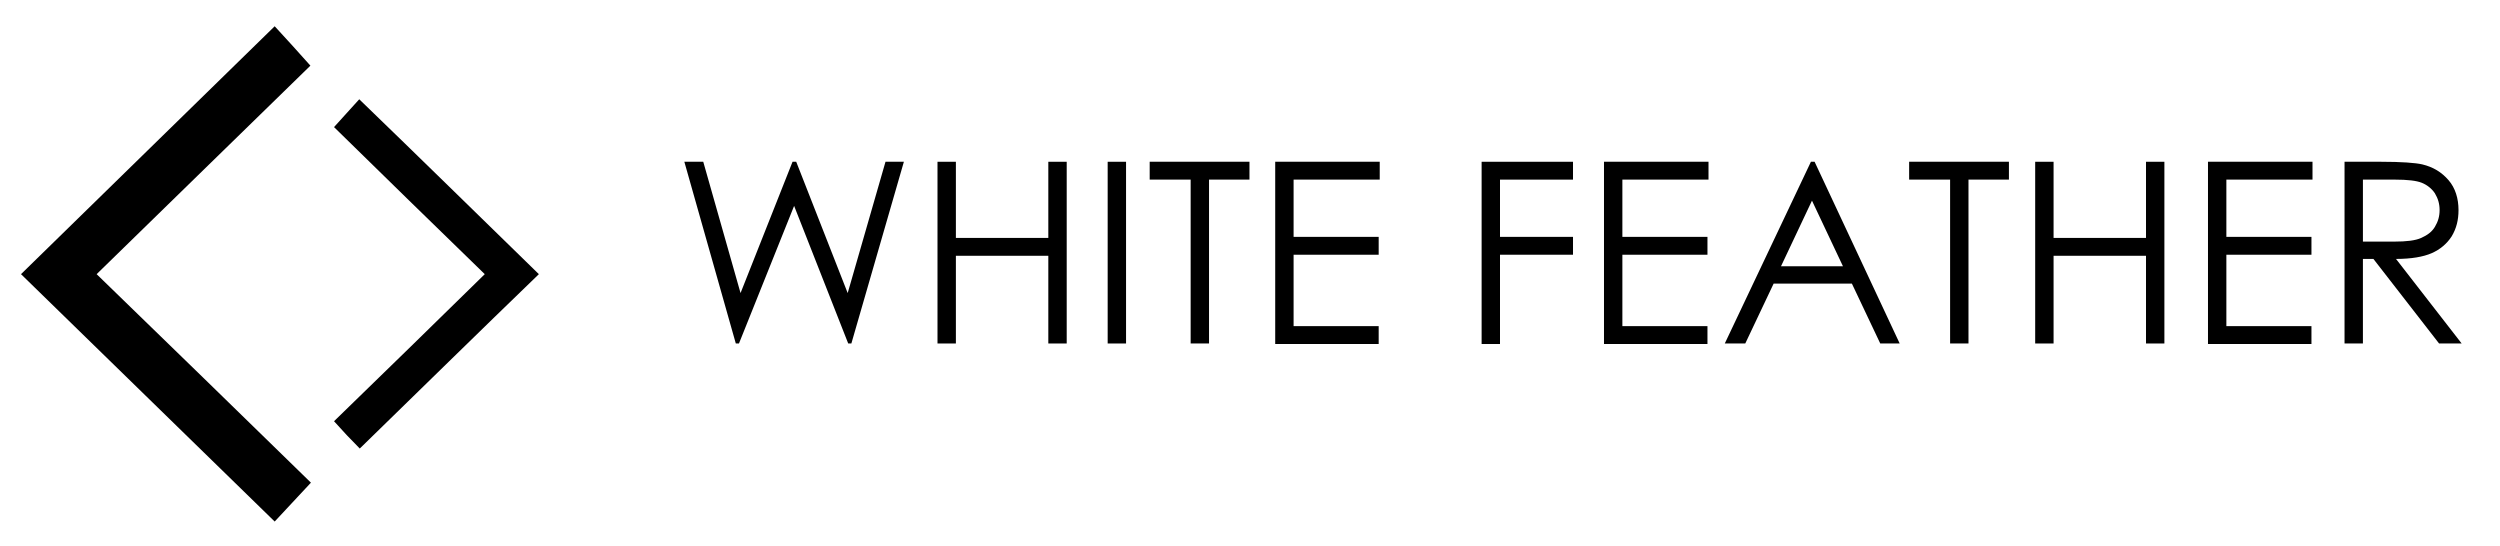 <?xml version="1.0" encoding="utf-8"?>
<!-- Generator: Adobe Illustrator 19.0.0, SVG Export Plug-In . SVG Version: 6.00 Build 0)  -->
<svg version="1.1" id="Layer_1" xmlns="http://www.w3.org/2000/svg" xmlns:xlink="http://www.w3.org/1999/xlink" x="0px" y="0px"
	 viewBox="0 0 476 104" style="enable-background:new 0 0 476 104;" xml:space="preserve">
<path d="M59.2,91.9c-2.3,2.5-4.6,4.9-6.9,7.4C36.1,83.5,20.1,67.9,4,52.2C20.1,36.5,36.1,20.8,52.3,5c2.3,2.5,4.5,4.9,6.8,7.5
	c-13.3,13-27,26.3-40.7,39.7C32.1,65.5,45.8,78.8,59.2,91.9z"/>
<path d="M63.6,80.2c1.6,1.8,3.2,3.5,4.9,5.2c11.4-11.1,22.7-22.2,34.1-33.2C91.2,41.1,79.9,30,68.4,18.9c-1.6,1.8-3.2,3.5-4.8,5.3
	c9.4,9.2,19,18.6,28.7,28C82.7,61.6,73.1,71,63.6,80.2z"/>
<g>
	<path d="M130.3,30.8h3.6l7.1,25l9.9-25h0.7l9.8,25l7.2-25h3.5l-10,34.6h-0.6l-10.3-26.2l-10.5,26.2h-0.6L130.3,30.8z"/>
	<path d="M178.5,30.8h3.5v14.5h17.6V30.8h3.5v34.6h-3.5V48.7h-17.6v16.7h-3.5V30.8z"/>
	<path d="M210.9,30.8h3.5v34.6h-3.5V30.8z"/>
	<path d="M218.9,34.2v-3.4h19v3.4h-7.7v31.2h-3.5V34.2H218.9z"/>
	<path d="M242.9,30.8h19.8v3.4h-16.4v10.9h16.2v3.4h-16.2v13.6h16.2v3.4h-19.7V30.8z"/>
	<path d="M282.1,30.8h17.4v3.4h-13.9v10.9h13.9v3.4h-13.9v17h-3.5V30.8z"/>
	<path d="M305.5,30.8h19.8v3.4h-16.4v10.9h16.2v3.4h-16.2v13.6h16.2v3.4h-19.7V30.8z"/>
	<path d="M345.5,30.8l16.2,34.6h-3.7l-5.4-11.4h-14.9l-5.4,11.4h-3.9l16.4-34.6H345.5z M345,38.2l-5.9,12.5h11.8L345,38.2z"/>
	<path d="M363.5,34.2v-3.4h19v3.4h-7.7v31.2h-3.5V34.2H363.5z"/>
	<path d="M387.5,30.8h3.5v14.5h17.6V30.8h3.5v34.6h-3.5V48.7h-17.6v16.7h-3.5V30.8z"/>
	<path d="M420.5,30.8h19.8v3.4h-16.4v10.9h16.2v3.4h-16.2v13.6h16.2v3.4h-19.7V30.8z"/>
	<path d="M446.5,30.8h6.9c3.8,0,6.5,0.2,7.8,0.5c2.1,0.5,3.7,1.5,5,3c1.3,1.5,1.9,3.5,1.9,5.7c0,1.9-0.4,3.5-1.3,5
		c-0.9,1.4-2.2,2.5-3.8,3.2s-3.9,1.1-6.8,1.1l12.5,16.1h-4.3l-12.5-16.1h-2v16.1h-3.5V30.8z M449.9,34.2V46l6,0c2.3,0,4-0.2,5.1-0.7
		s2-1.1,2.6-2.1s0.9-2,0.9-3.2c0-1.2-0.3-2.2-0.9-3.2c-0.6-0.9-1.5-1.6-2.5-2c-1-0.4-2.7-0.6-5.1-0.6H449.9z"/>
</g>
</svg>

